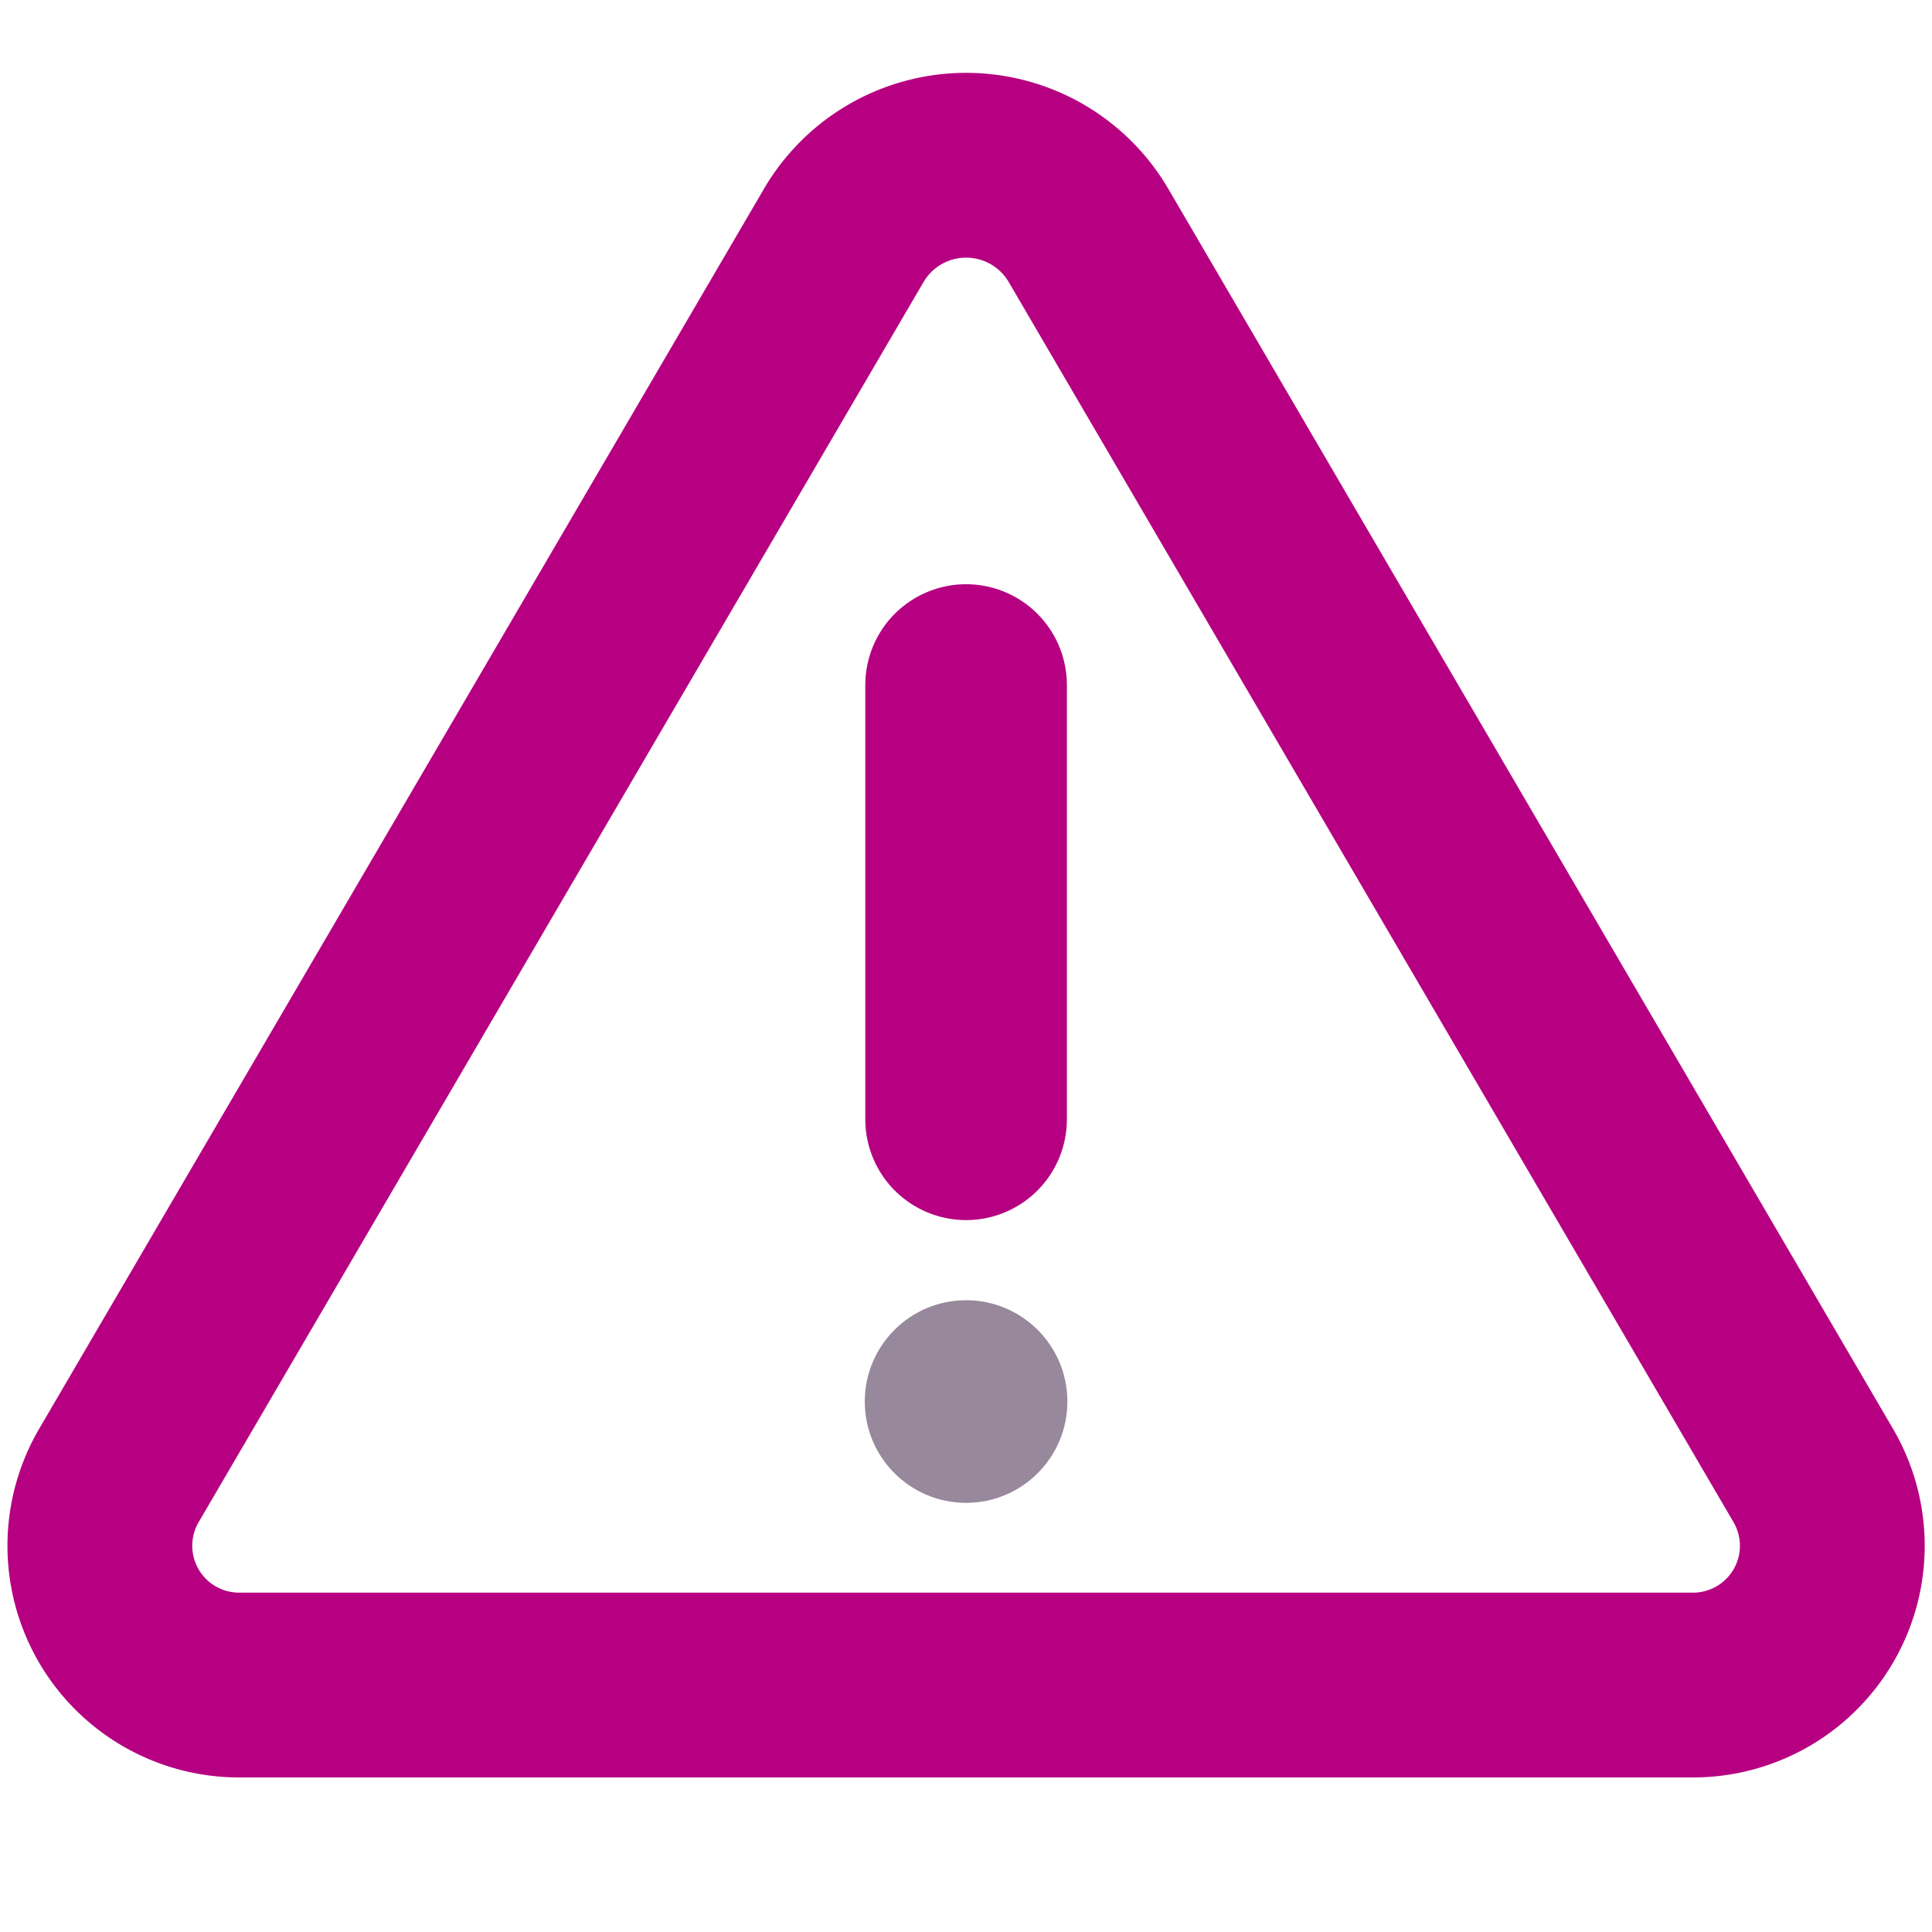 <svg xmlns="http://www.w3.org/2000/svg" width="23" height="23" viewBox="0 0 23 23">
  <g id="グループ_25946" data-name="グループ 25946" transform="translate(-0.385 -0.414)">
    <rect id="長方形_23333" data-name="長方形 23333" width="23" height="23" transform="translate(0.385 0.414)" fill="none"/>
    <g id="グループ_25946-2" data-name="グループ 25946-2" transform="translate(10.68 8.569)">
      <line id="線_4785" data-name="線 4785" y2="5.17" transform="translate(1.206)" fill="none" stroke="#b60081" stroke-linecap="round" stroke-linejoin="round" stroke-width="2.4"/>
      <g id="楕円形_2707" data-name="楕円形 2707" transform="translate(0 7.324)">
        <ellipse id="Ellipse_2714" data-name="Ellipse 2714" cx="1.206" cy="1.206" rx="1.206" ry="1.206" fill="#97889b"/>
        <ellipse id="Ellipse_2715" data-name="Ellipse 2715" cx="0.603" cy="0.603" rx="0.603" ry="0.603" transform="translate(0.603 0.603)" fill="#97889b"/>
      </g>
    </g>
    <path id="Path_41683" data-name="Path 41683" d="M-56.328,3.417l-8.637,14.776a1.658,1.658,0,0,0,1.453,2.487h17.274a1.658,1.658,0,0,0,1.453-2.487L-53.421,3.417A1.688,1.688,0,0,0-56.328,3.417Z" transform="translate(66.761 -0.206)" fill="none" stroke="#b60081" stroke-linecap="round" stroke-linejoin="round" stroke-width="2.2"/>
  </g>
</svg>

